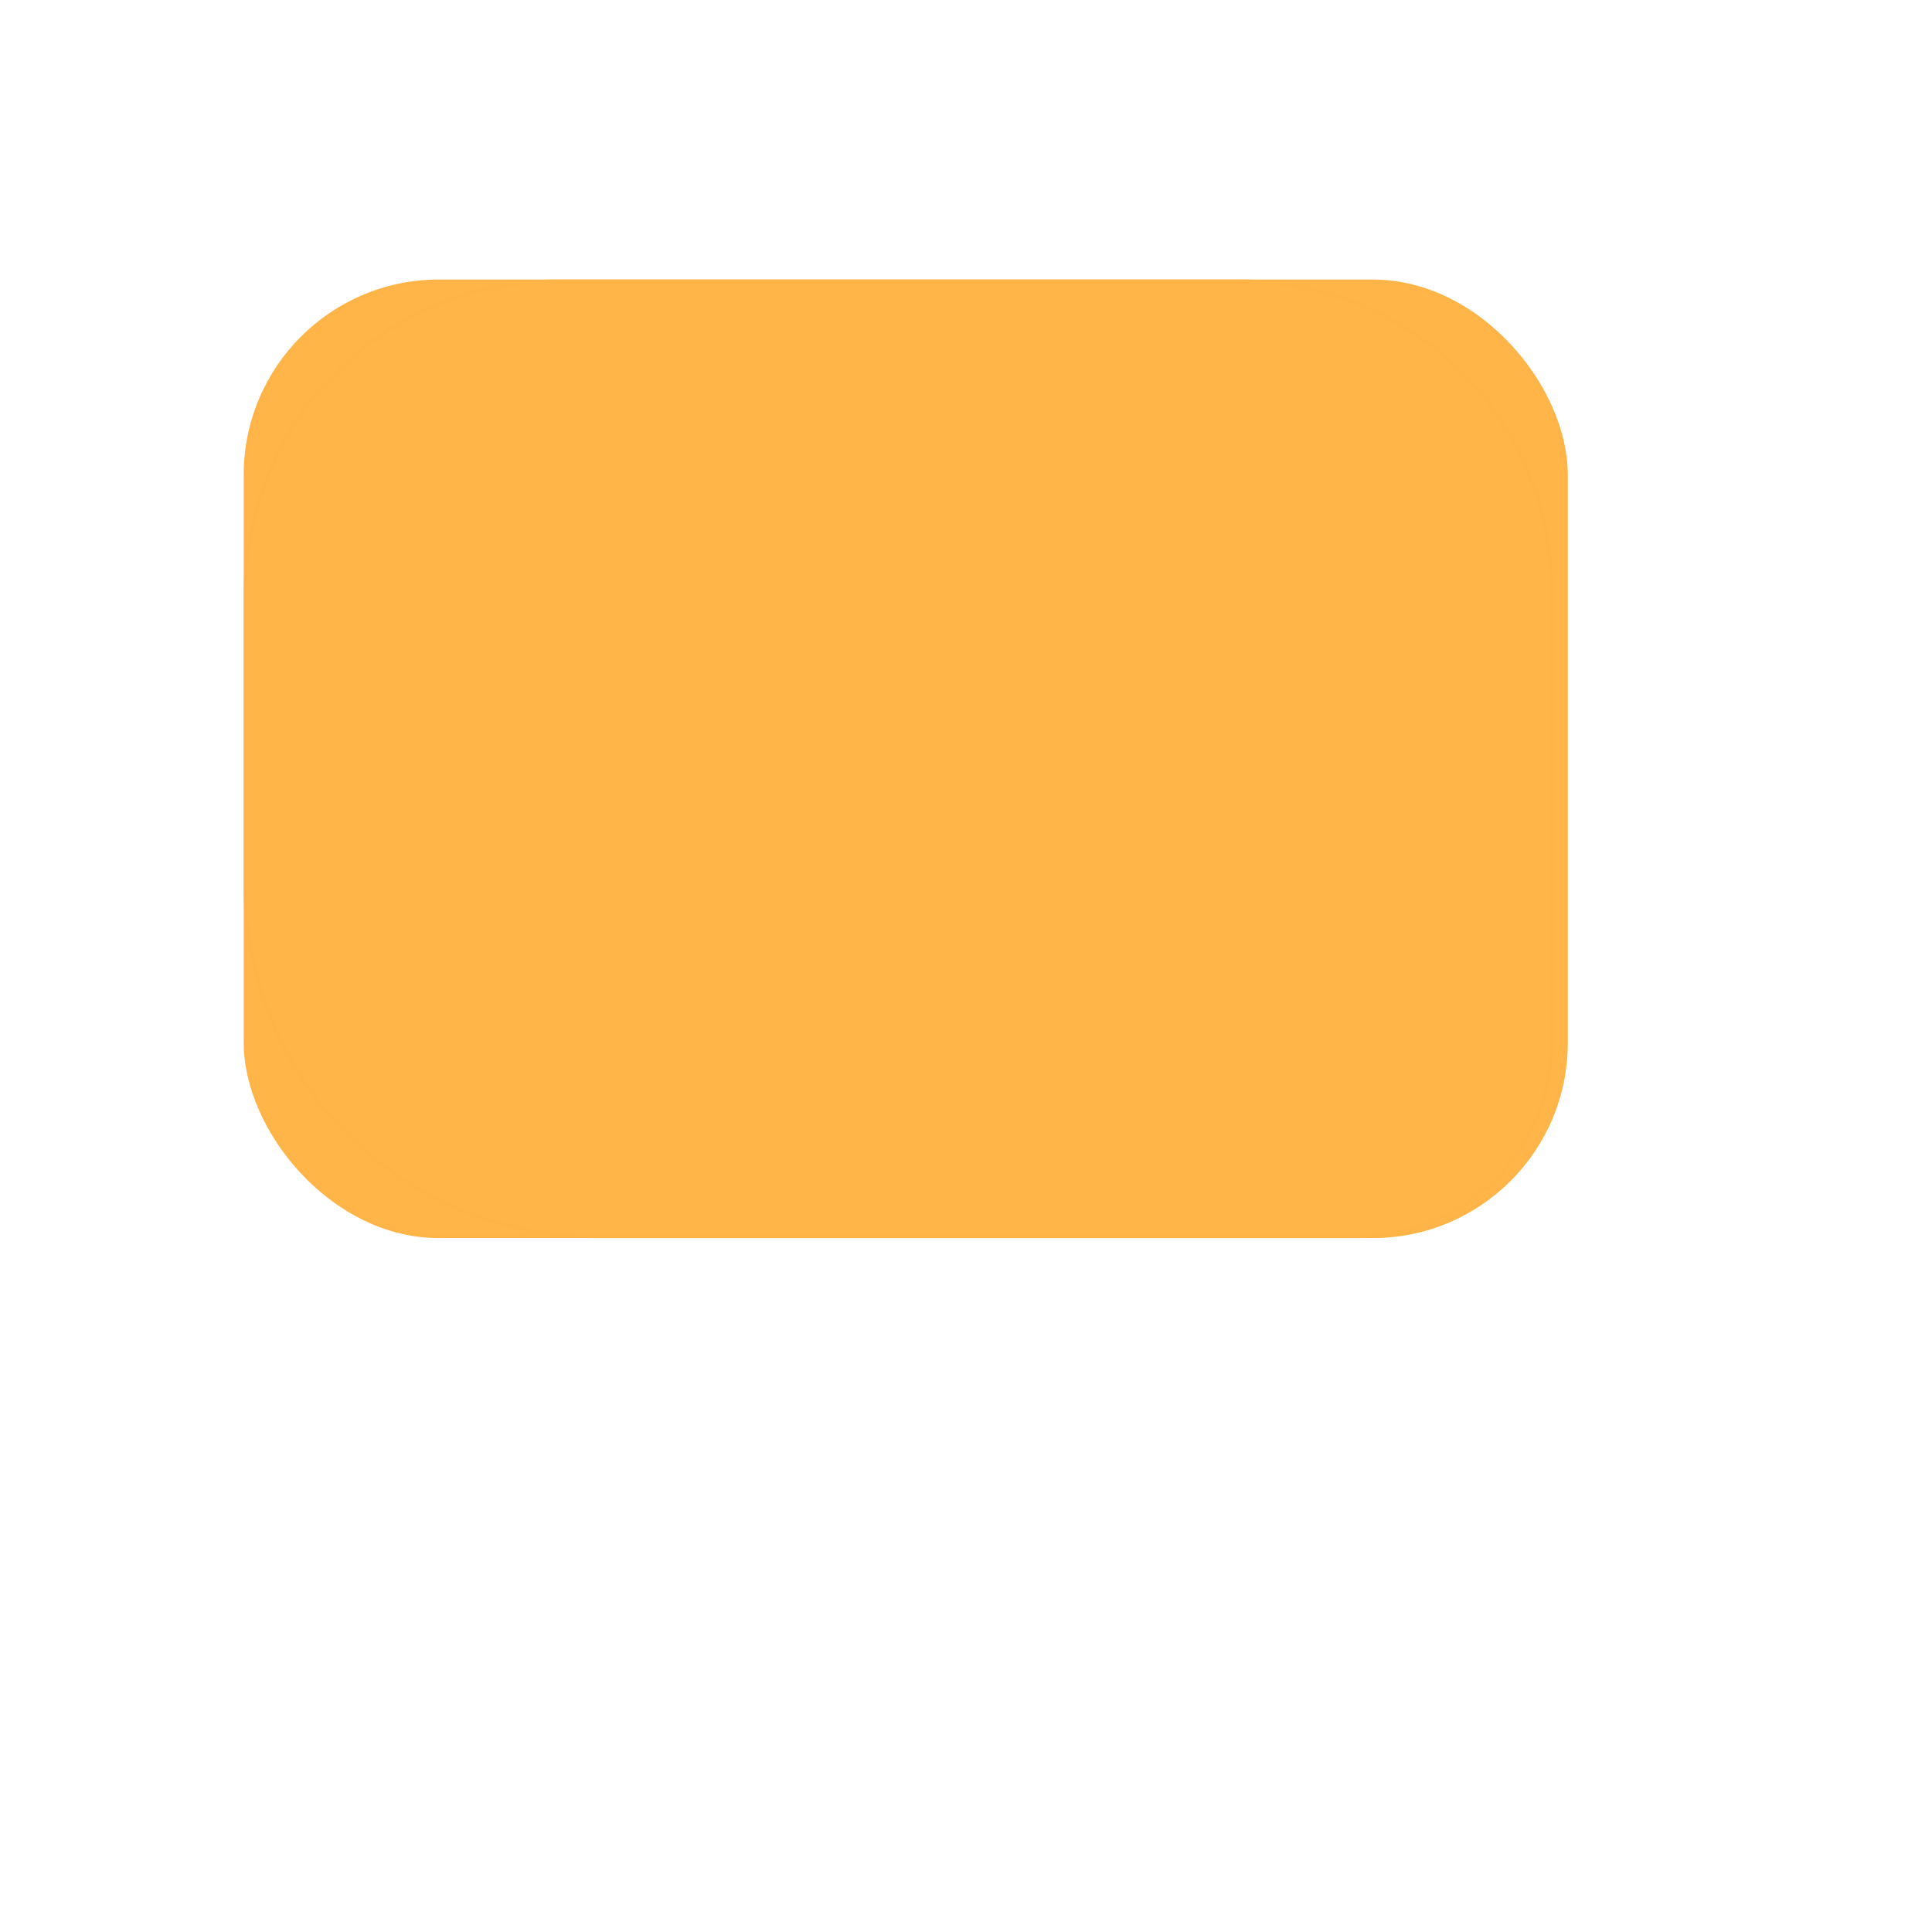 <?xml version="1.0" encoding="utf-8"?>
<svg viewBox="12.012 14.255 500 500" xmlns="http://www.w3.org/2000/svg" xmlnsBx="https://boxy-svg.com">
  <rect style="fill-opacity: 1; paint-order: fill; fill: rgb(255, 181, 71); fill-rule: nonzero; stroke: rgb(255, 180, 71);" x="75.589" y="87.097" width="341.663" height="247.075" rx="50" ry="50"/>
  <path style="fill-opacity: 1; paint-order: fill; fill: rgb(255, 181, 71); fill-rule: nonzero; stroke: rgb(255, 180, 71);" d="M 155.589 87.097 H 333.589 A 80 80 0 0 1 413.589 167.097 V 284.172 A 50 50 0 0 1 363.589 334.172 H 165.589 A 90 90 0 0 1 75.589 244.172 V 167.097 A 80 80 0 0 1 155.589 87.097 Z" bxShape="rect 75.589 87.097 338 247.075 80 80 50 90 1@98d9d761" bxOrigin="0.481 0.5"/>
</svg>